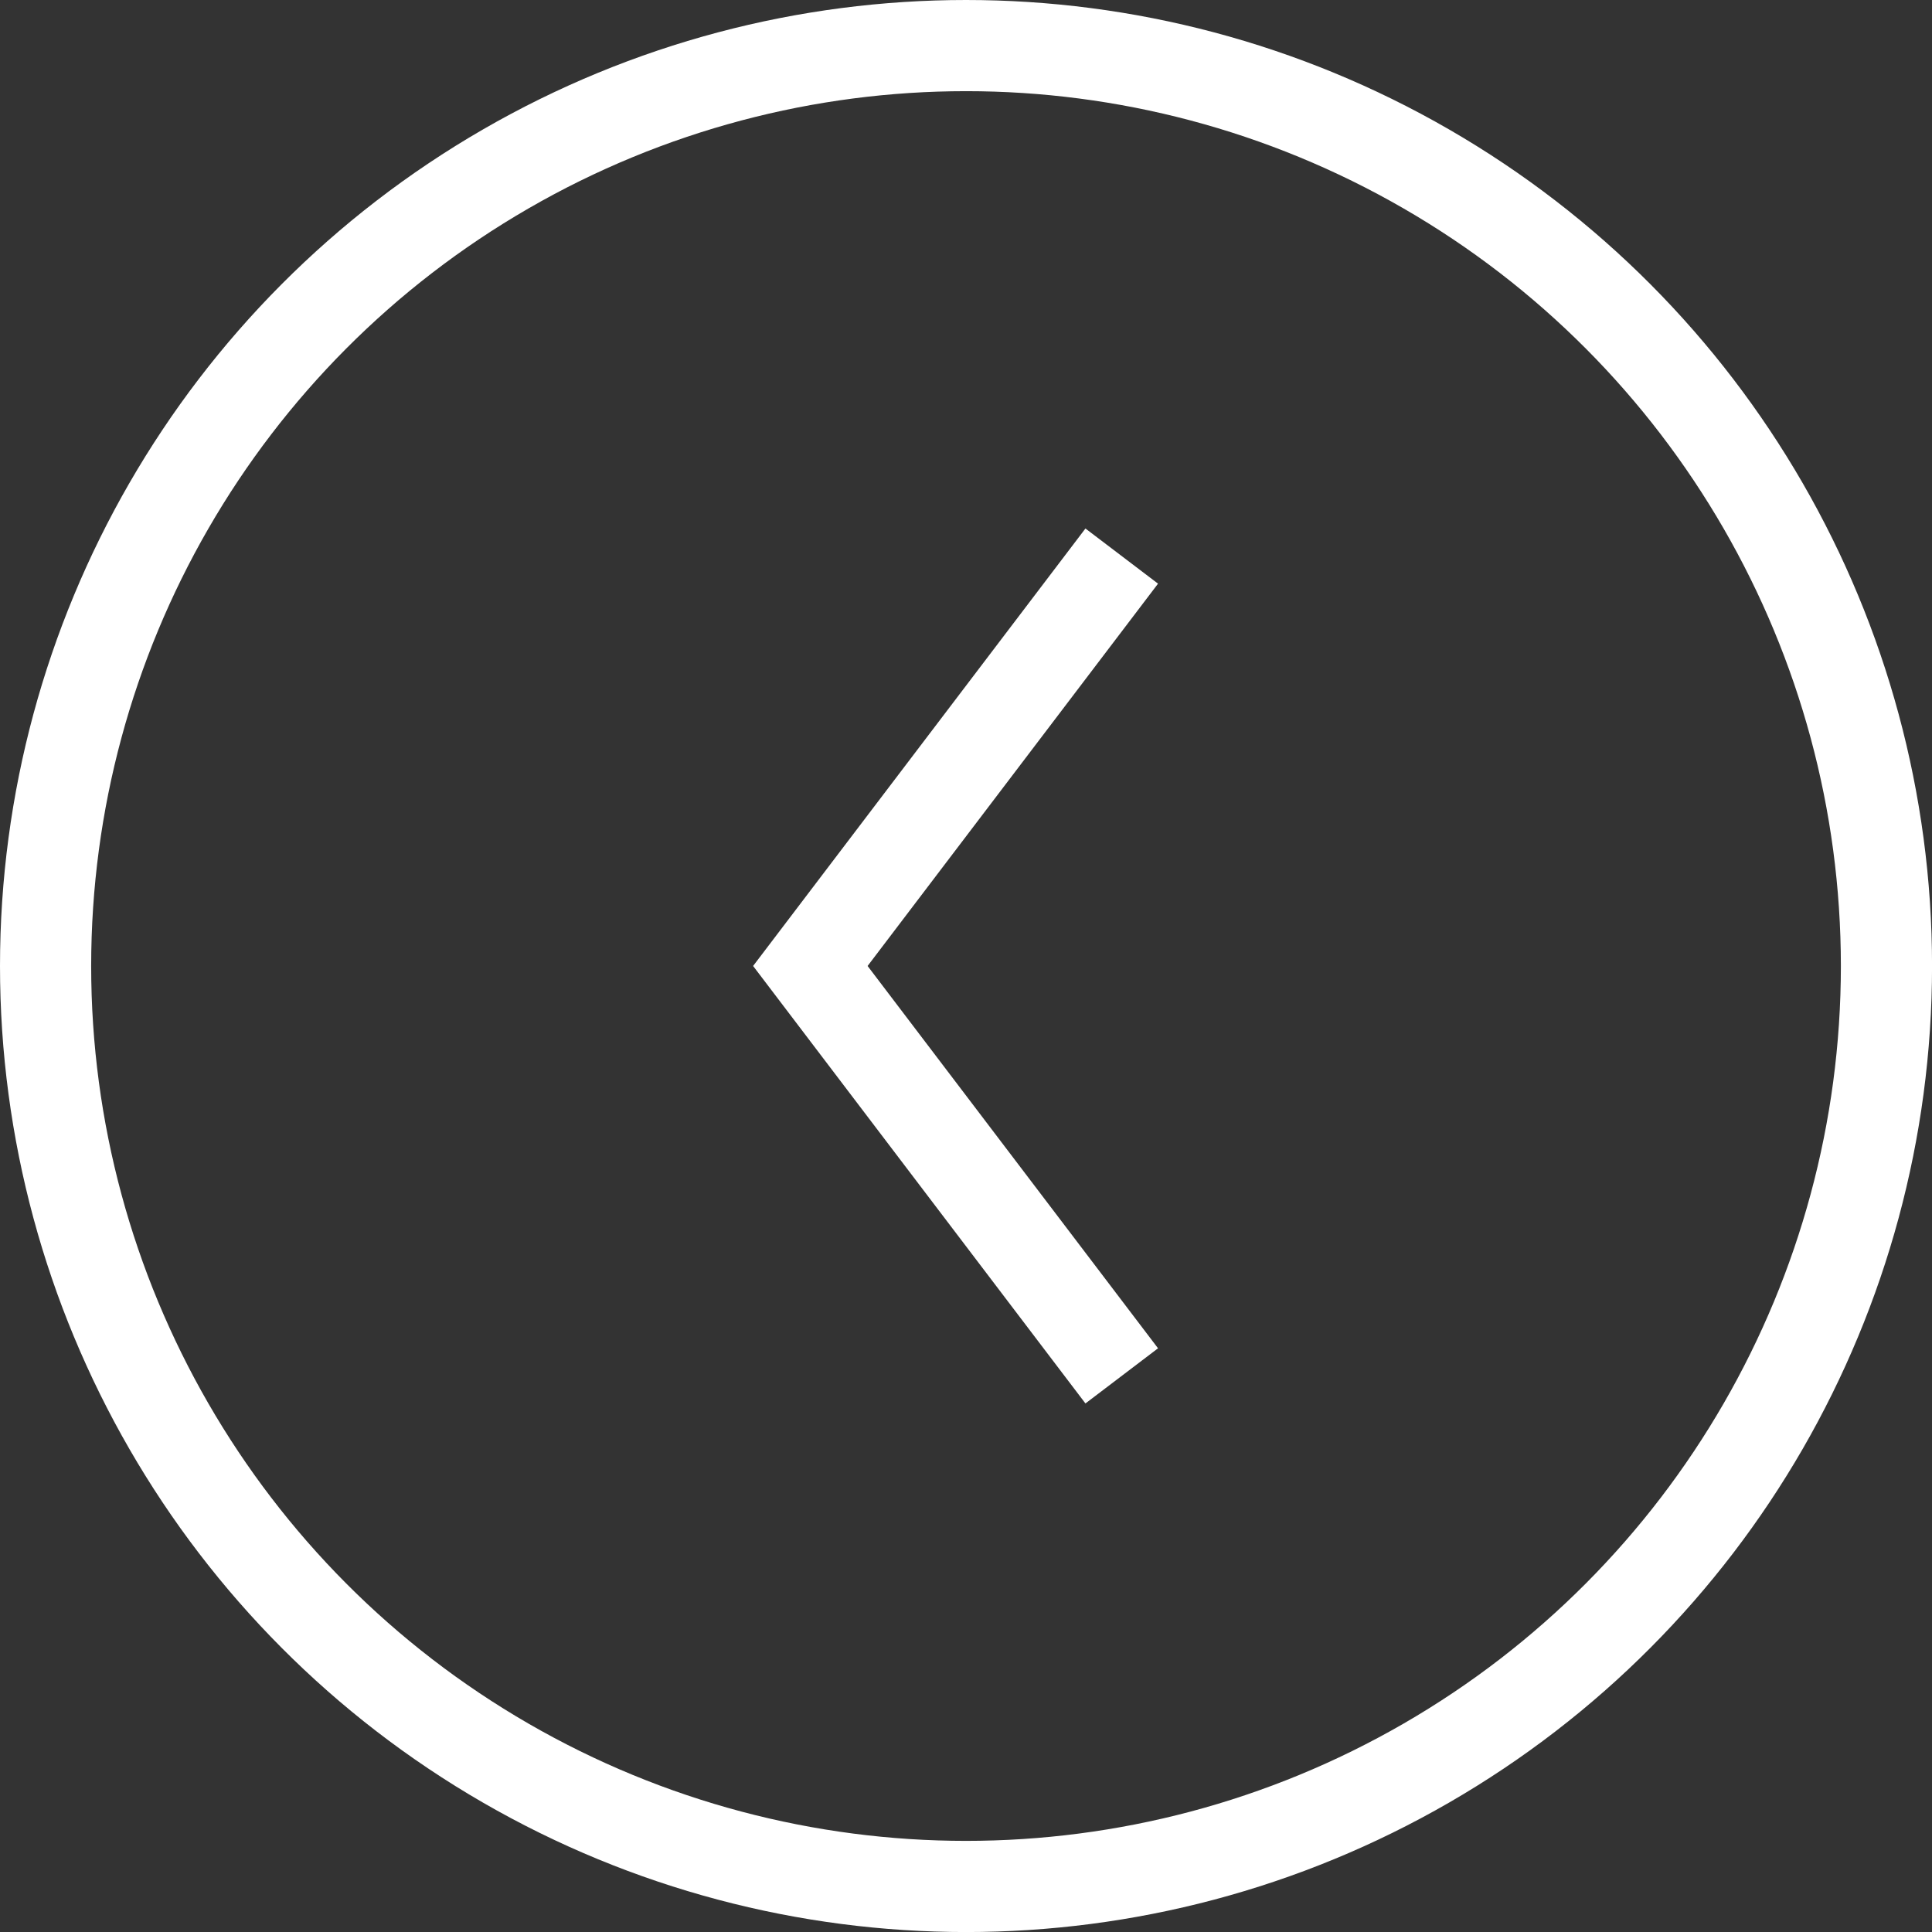 <svg xmlns="http://www.w3.org/2000/svg" width="42.383" height="42.383" viewBox="0 0 42.383 42.383">
  <rect x="0" y="0" width="42.383" height="42.383" fill="#333333" stroke="none"/>
  <g id="Group_898" data-name="Group 898" transform="translate(-10076.692 -4878.338)">
    <circle id="Ellipse_103" data-name="Ellipse 103" cx="20.192" cy="20.192" r="20.192" transform="translate(10077.692 4879.338)" fill="none" stroke="#fff" stroke-miterlimit="10" stroke-width="2"/>
    <path id="Path_2882" data-name="Path 2882" d="M10101.3,4908.521l-6.831-8.992,6.831-8.992" fill="none" stroke="#fff" stroke-miterlimit="10" stroke-width="2"/>
  </g>
</svg>
